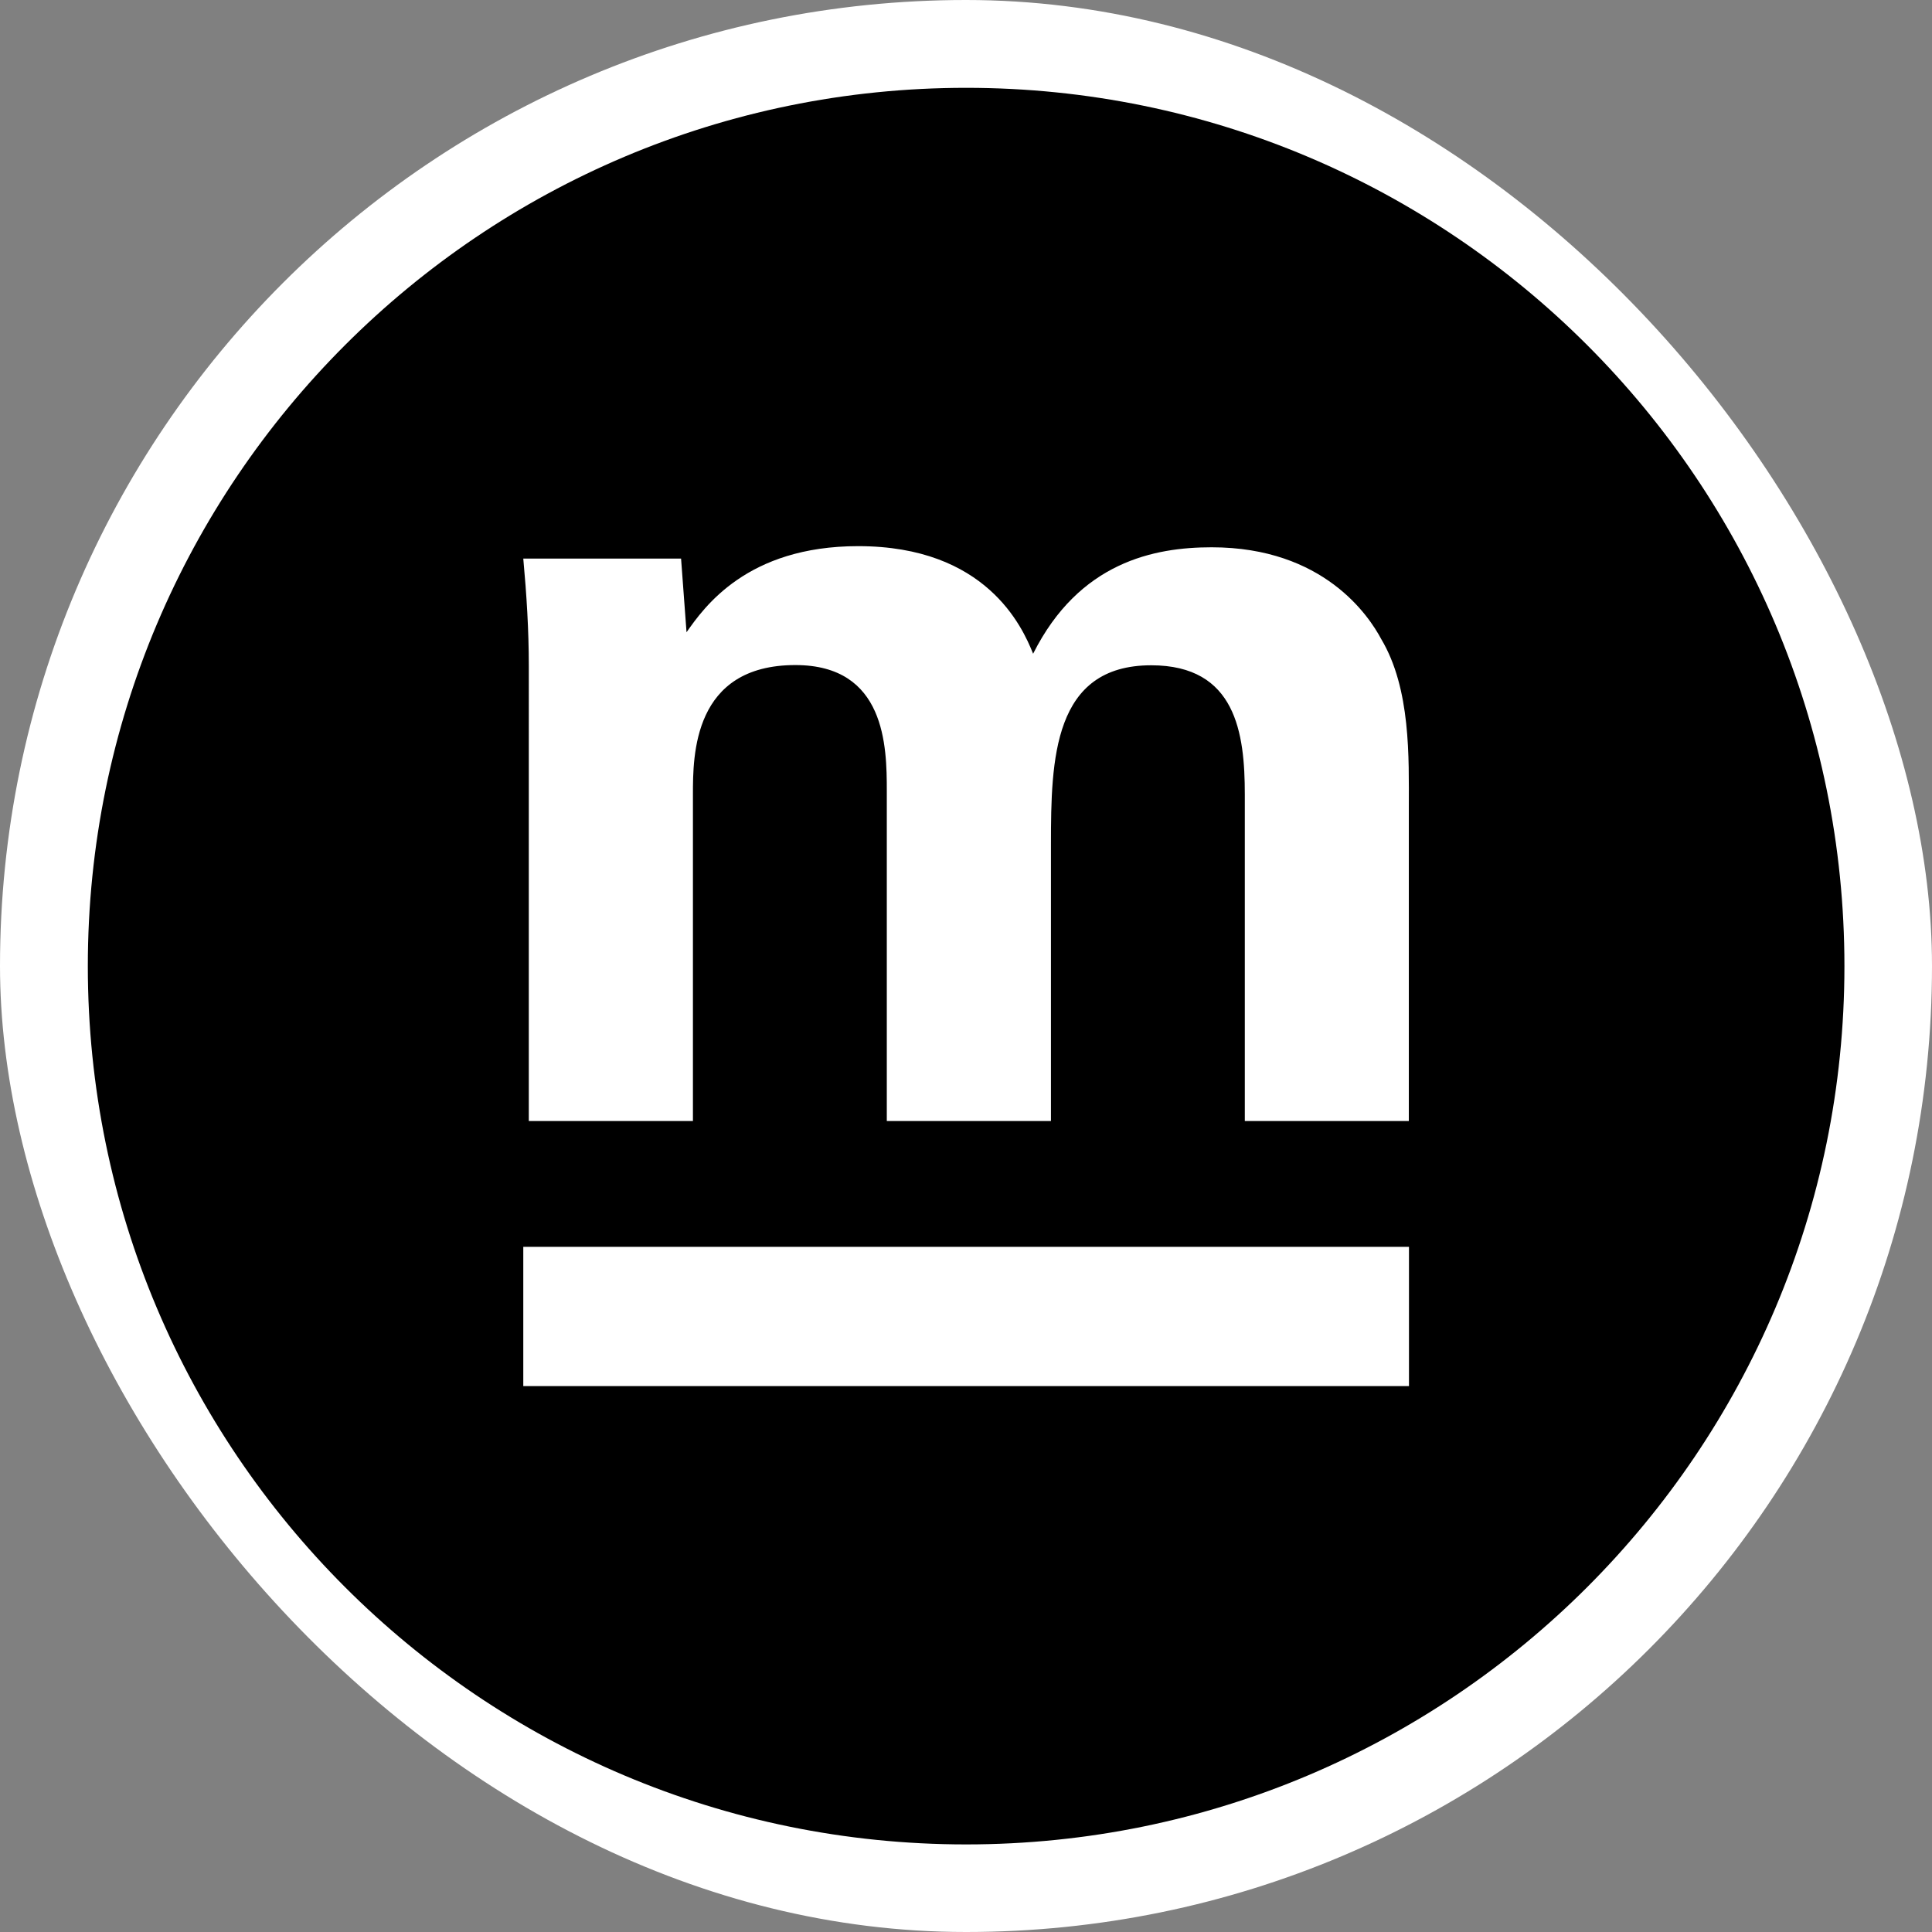 <svg width="250" height="250" viewBox="0 0 250 250" fill="none" xmlns="http://www.w3.org/2000/svg">
<rect x="0" y="0" width="250" height="250" fill="#808080" stroke="none"/>
<rect width="250" height="250" rx="125" fill="white"/>
<g clip-path="url(#clip0_242_94428)">
<path d="M125.016 238.667C187.784 238.667 238.668 187.783 238.668 125.015C238.668 62.248 187.784 11.364 125.016 11.364C62.249 11.364 11.365 62.248 11.365 125.015C11.365 187.783 62.249 238.667 125.016 238.667Z" fill="black"/>
<path d="M67.713 161.338H182.321V179.357H67.713V161.338ZM68.428 86.203C68.428 81.519 68.143 76.974 67.713 72.281H88.13L88.837 81.812C91.108 78.585 96.648 70.671 111.048 70.671C127.584 70.671 132.285 81.084 133.684 84.593C139.642 72.723 149.365 70.819 156.781 70.819C171.318 70.819 177.162 79.76 178.727 82.689C182.577 89.138 182.302 98.073 182.302 104.524V145.058H161.078V102.798C161.078 94.883 159.94 86.088 148.965 86.088C136.276 86.088 135.992 98.252 135.992 109.247V145.058H114.752V102.325C114.752 96.612 114.607 86.059 102.92 86.059C89.665 86.059 89.665 97.787 89.665 102.797V145.058H68.427L68.428 86.203Z" fill="white"/>
</g>
<defs>
<clipPath id="clip0_242_94428">
<rect width="227.302" height="227.302" fill="white" transform="translate(11.365 11.364)"/>
</clipPath>
</defs>
</svg>
